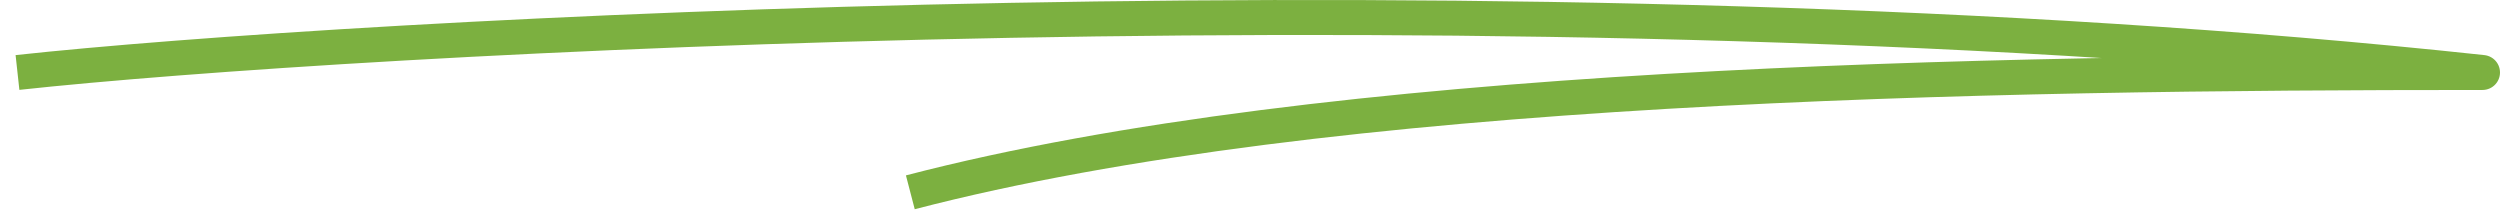 <svg width="143" height="12" viewBox="0 0 143 12" fill="none" xmlns="http://www.w3.org/2000/svg">
<path d="M1 4.146C19.504 2.13 86.858 -1.791 142 4.146C113.377 4.146 76.083 4.746 52.071 11" stroke="#7CB040" stroke-width="2" stroke-linejoin="round"/>
</svg>
